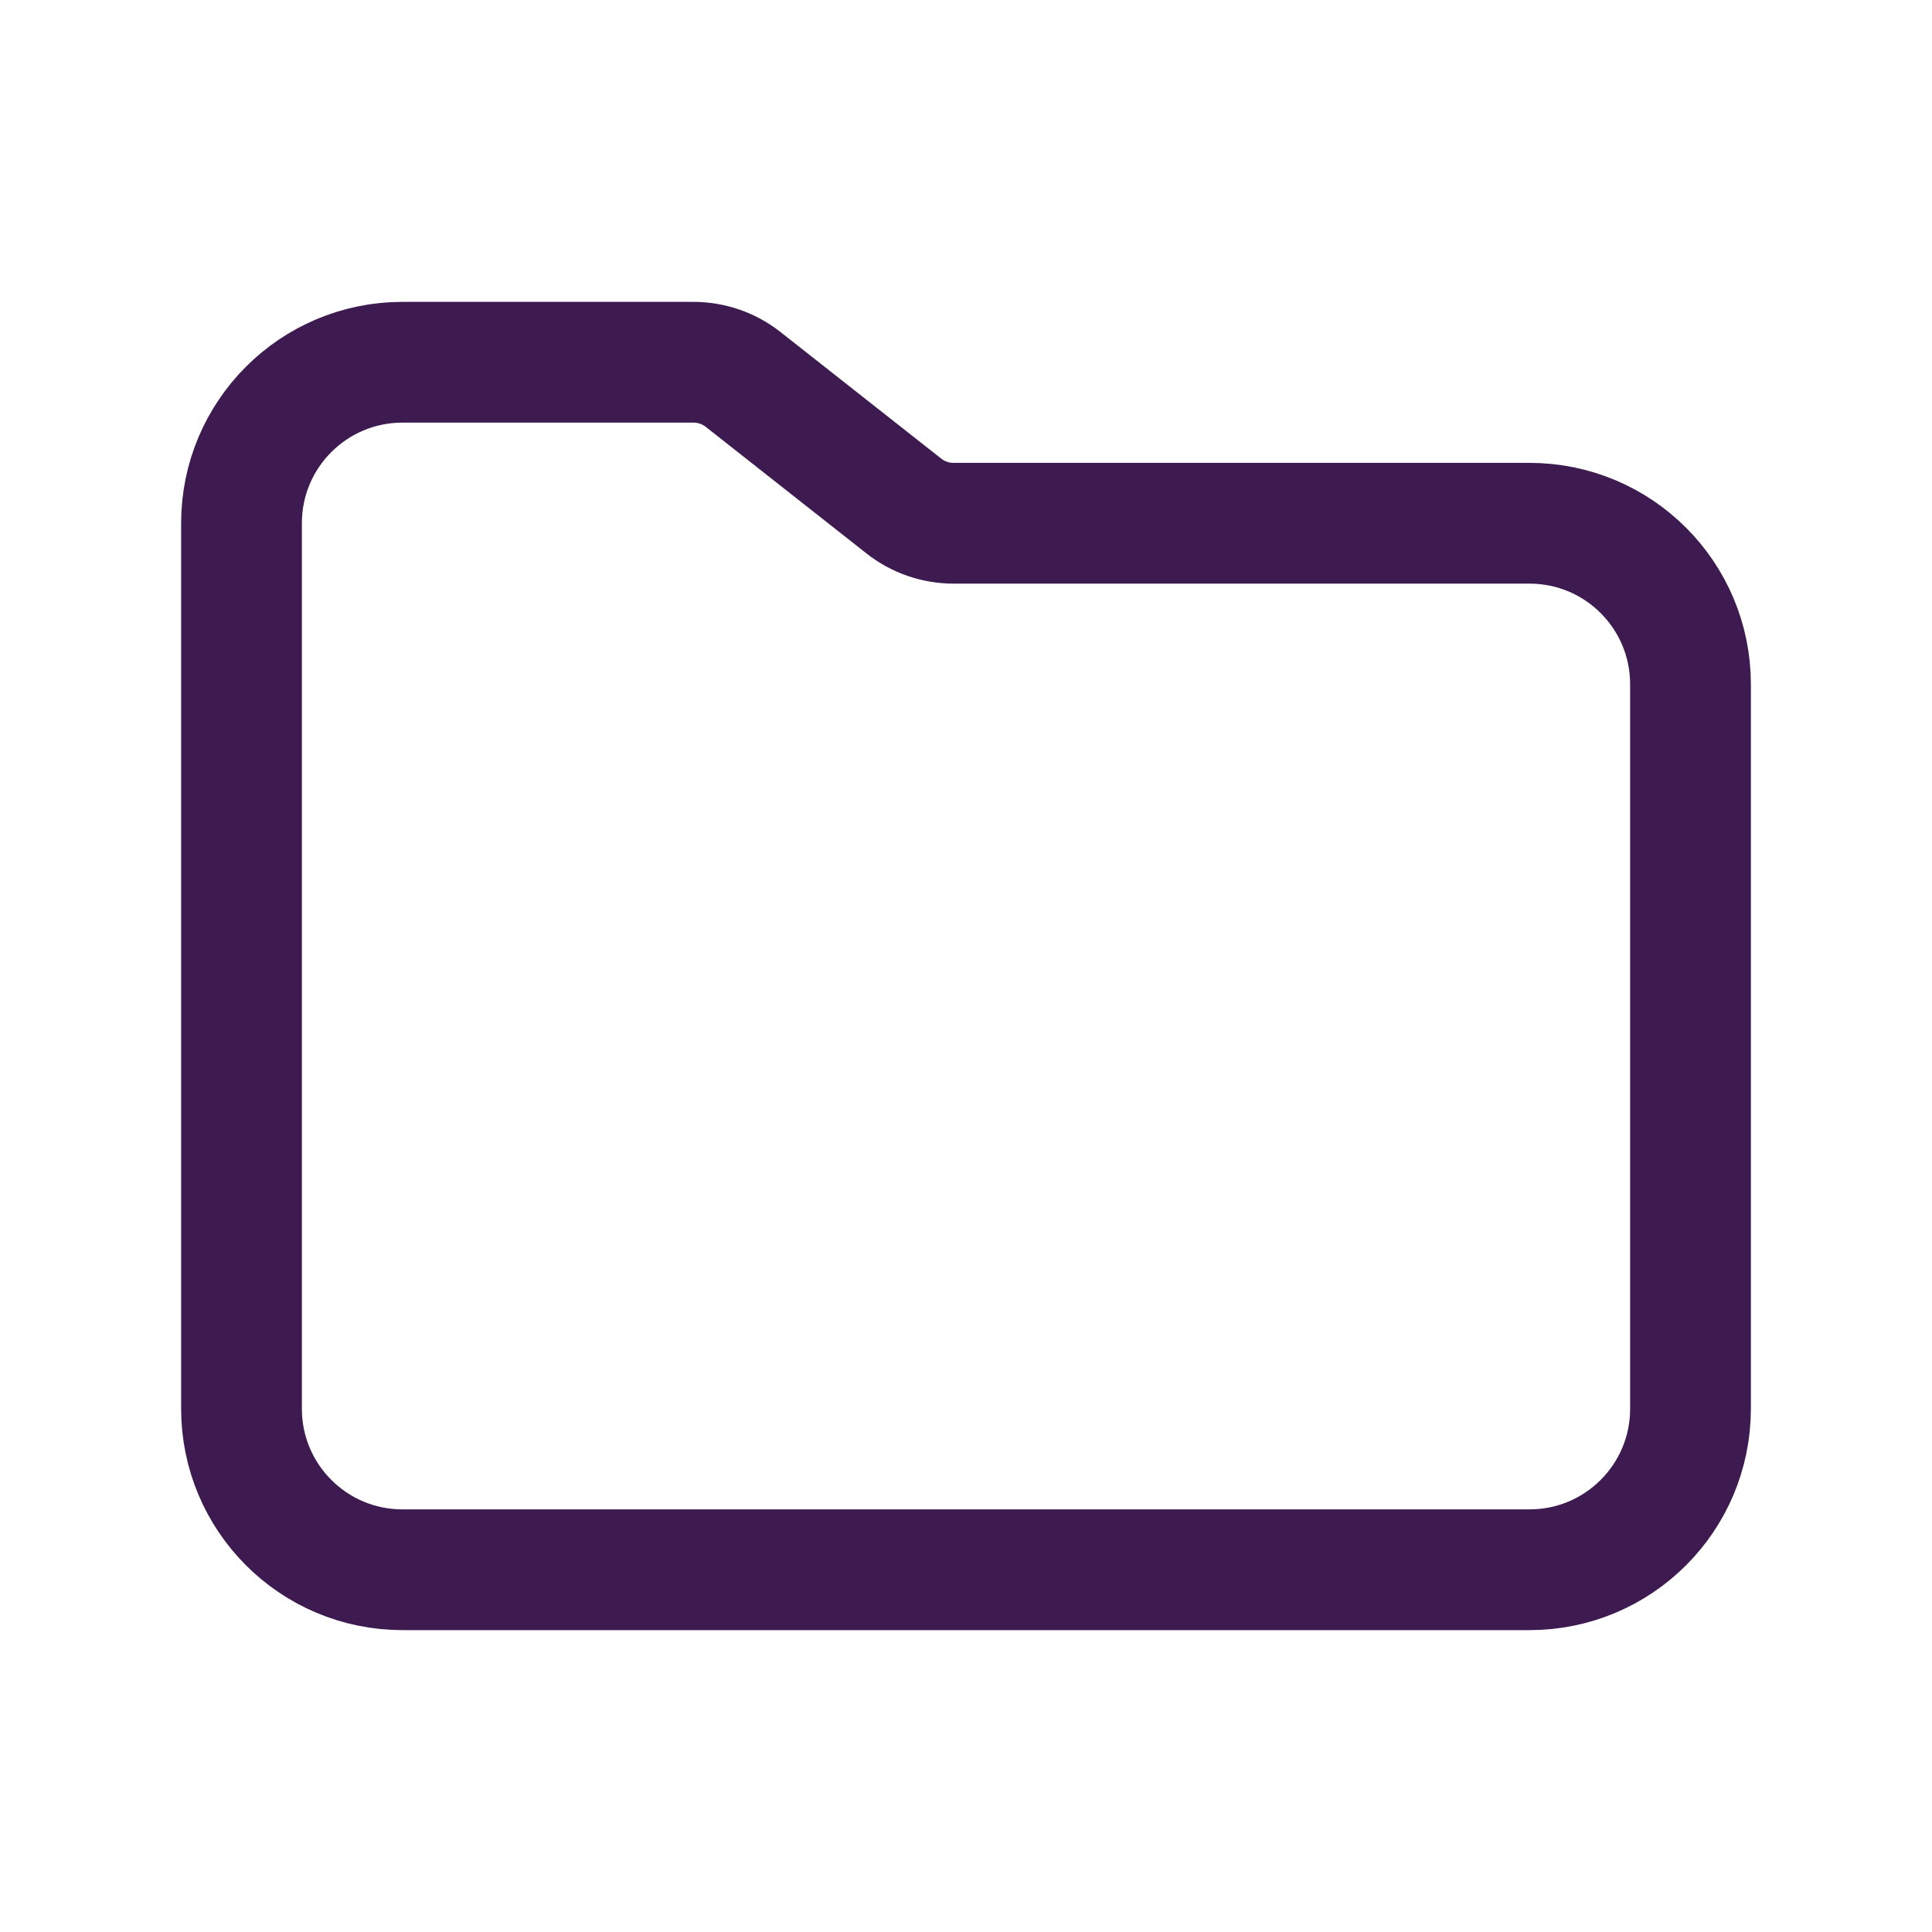 <svg width="24" height="24" viewBox="0 0 24 24" fill="none" xmlns="http://www.w3.org/2000/svg">
<path d="M19 19.5H5C3.895 19.5 3 18.605 3 17.5V6.5C3 5.395 3.895 4.5 5 4.5H8.614C8.838 4.5 9.056 4.575 9.232 4.714L11.228 6.286C11.404 6.425 11.622 6.5 11.846 6.5H19C20.105 6.5 21 7.395 21 8.5V17.5C21 18.605 20.105 19.5 19 19.5Z" stroke="#3D1B50" stroke-width="1.5"/>
</svg>
